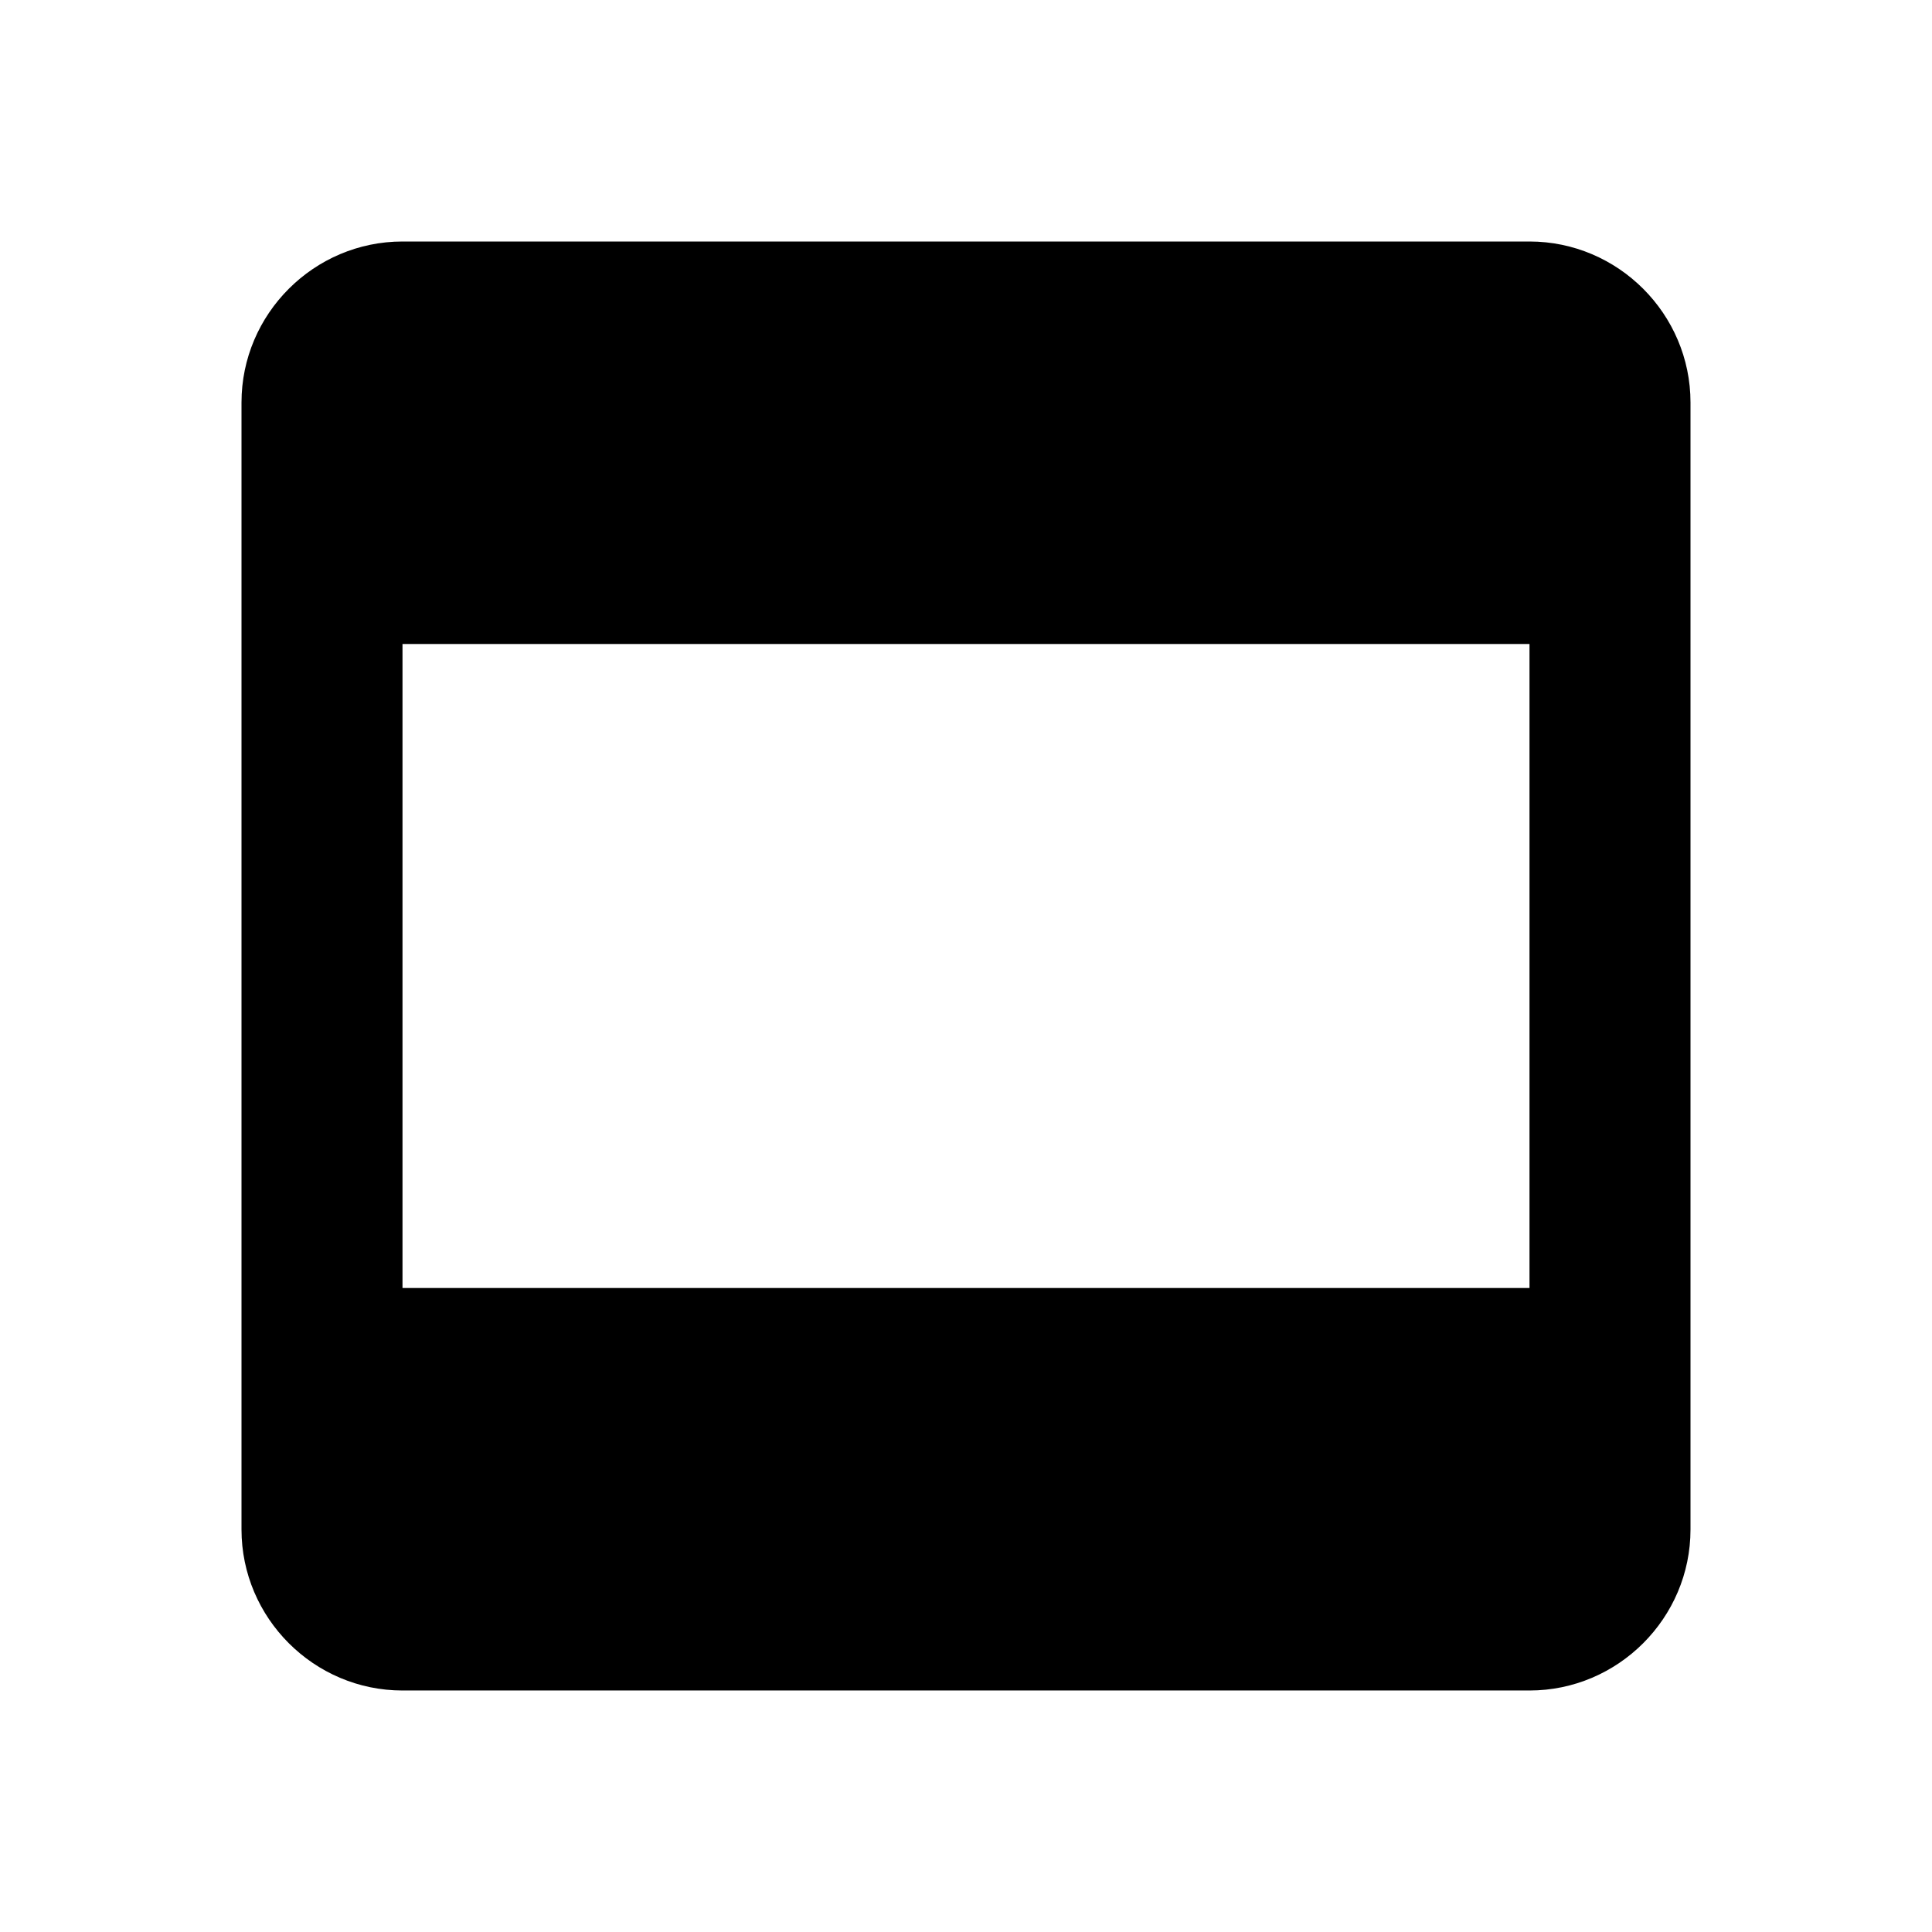 <svg xmlns="http://www.w3.org/2000/svg" viewBox="0 0 24 24" style="pointer-events: none; display: block;">
    <g id="drive-presentation">
        <path d="M19,3H5C3.9,3,3,3.9,3,5v14c0,1.1,0.9,2,2,2h14c1.1,0,2-0.9,2-2V5C21,3.9,20.1,3,19,3z M19,16H5V8h14V16z"></path>
    </g>
</svg>